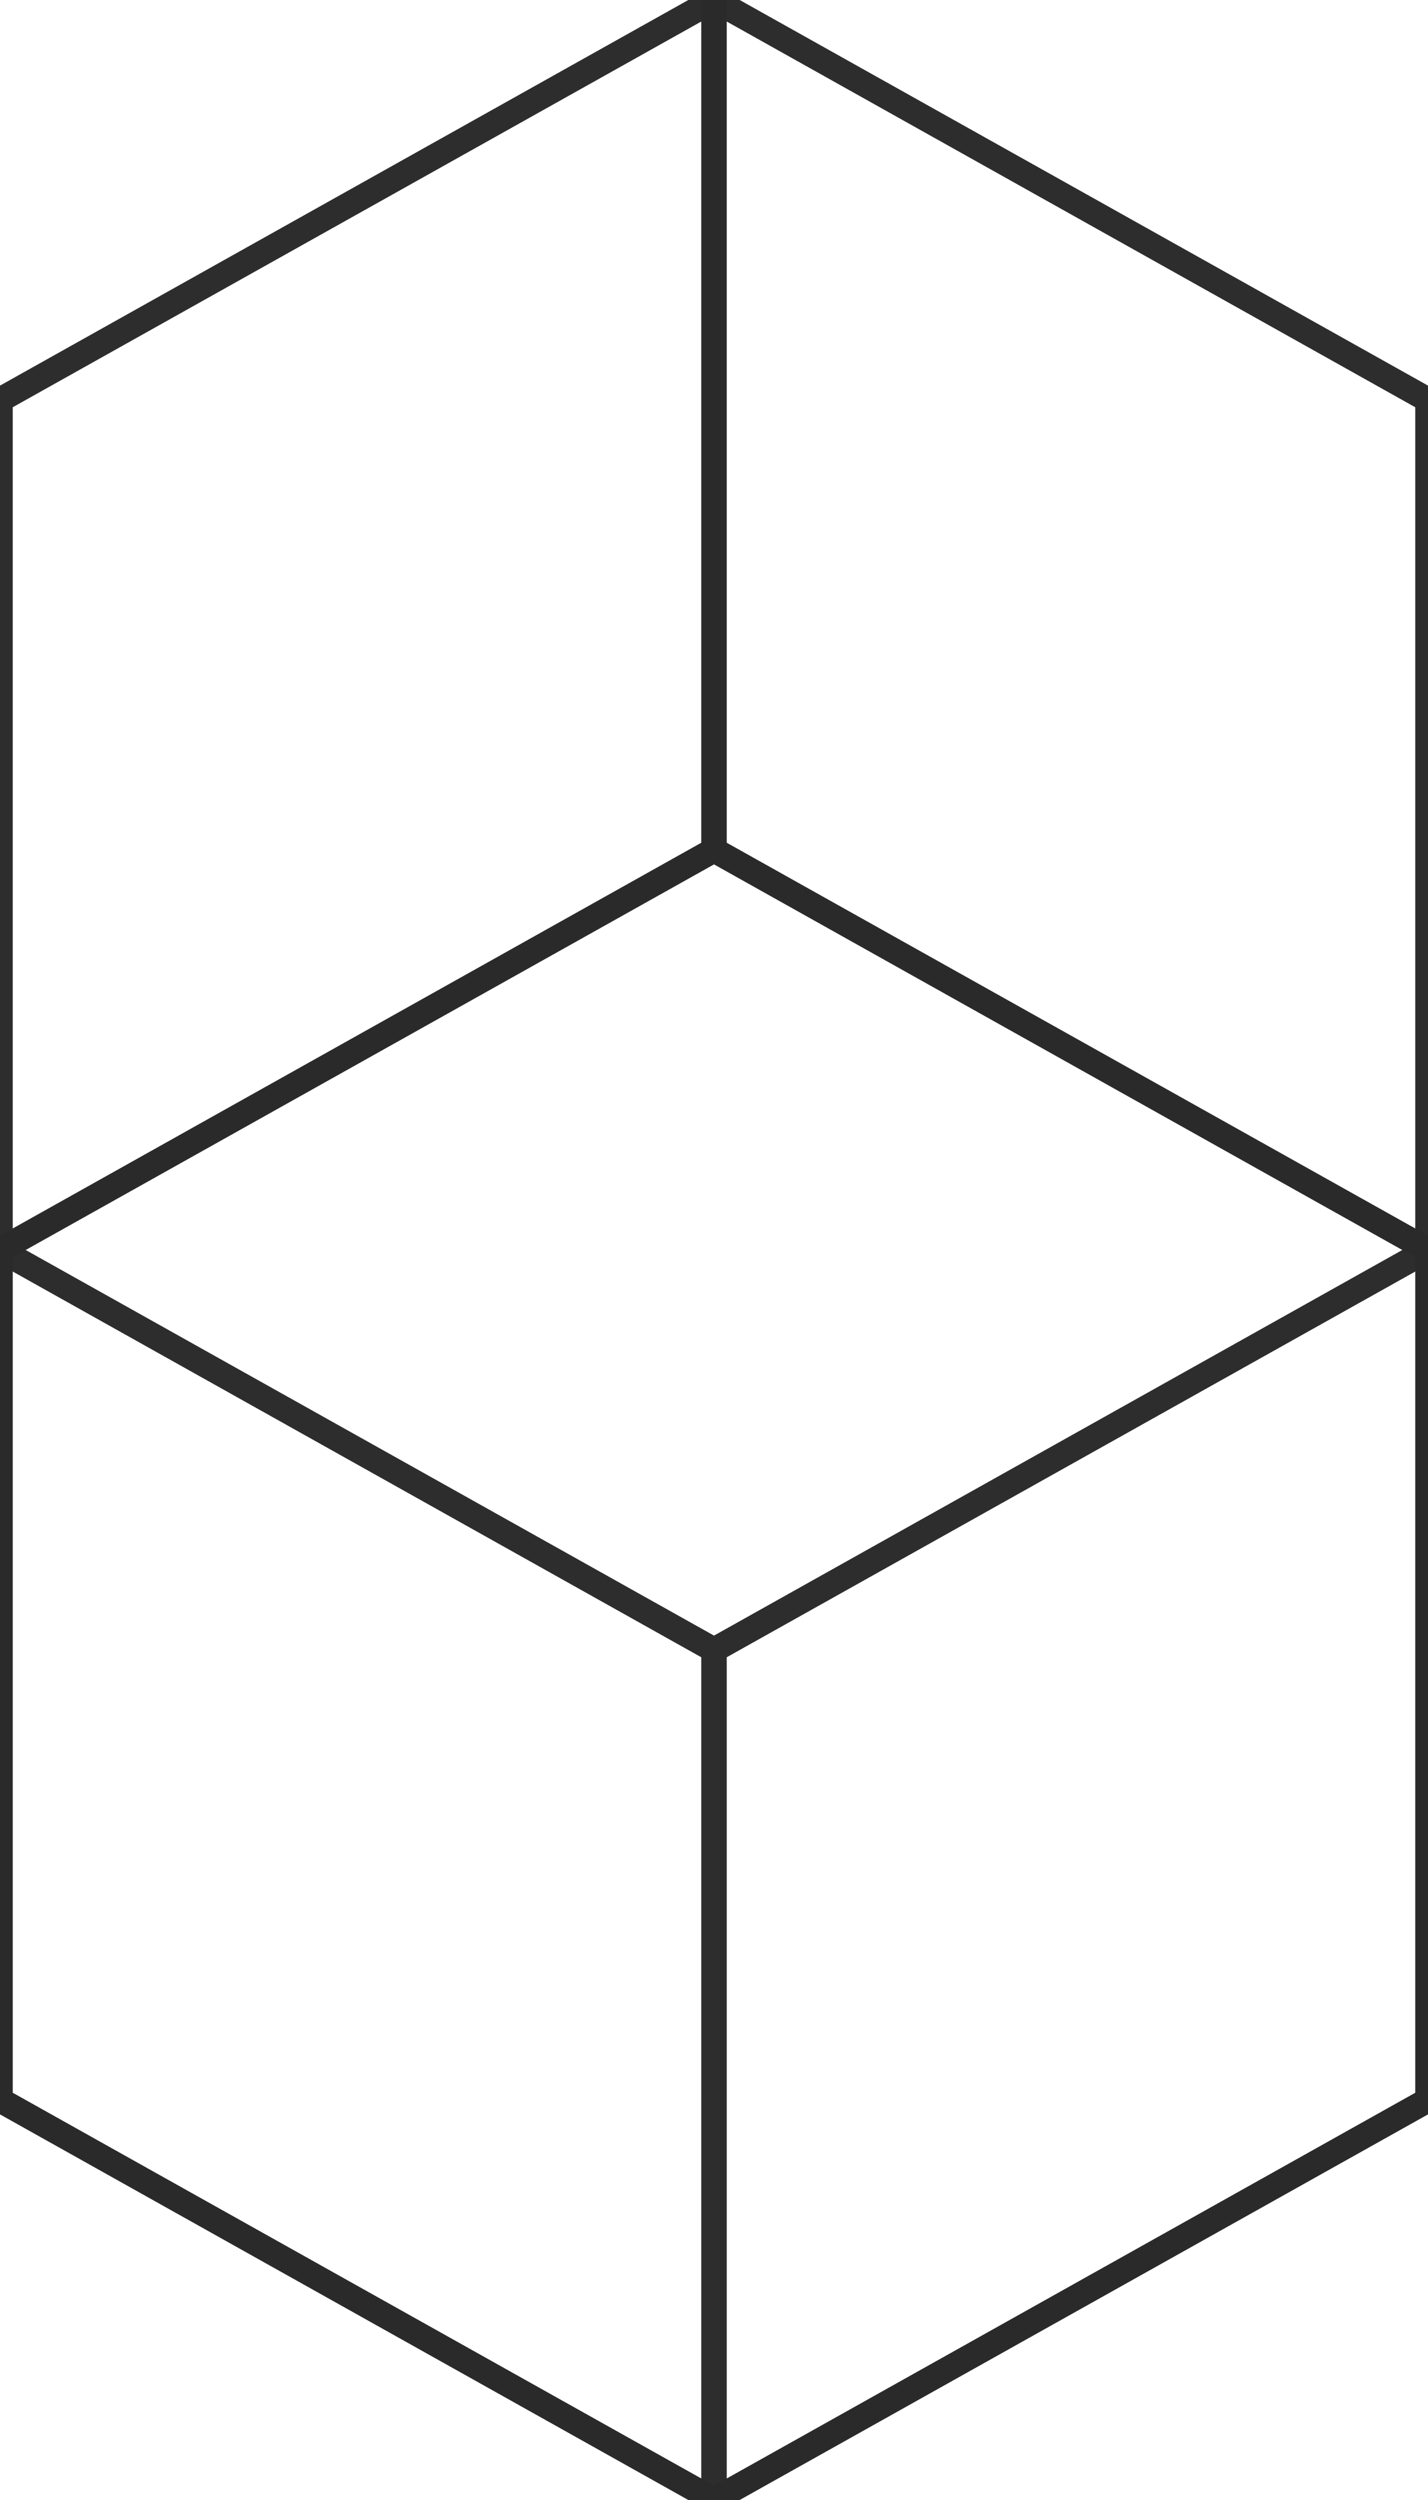 ﻿<svg xmlns="http://www.w3.org/2000/svg" viewBox="0 0 56 100" width="16" height="28" preserveAspectRatio="none">
	<path d="M28 66L0 50L0 16L28 0L56 16L56 50L28 66L28 100" fill="none" stroke="#2d2d2d" stroke-width="1"/>
	<path d="M28 0L28 34L0 50L0 84L28 100L56 84L56 50L28 34" fill="none" stroke="#2a2a2a" stroke-width="1"/>
</svg>